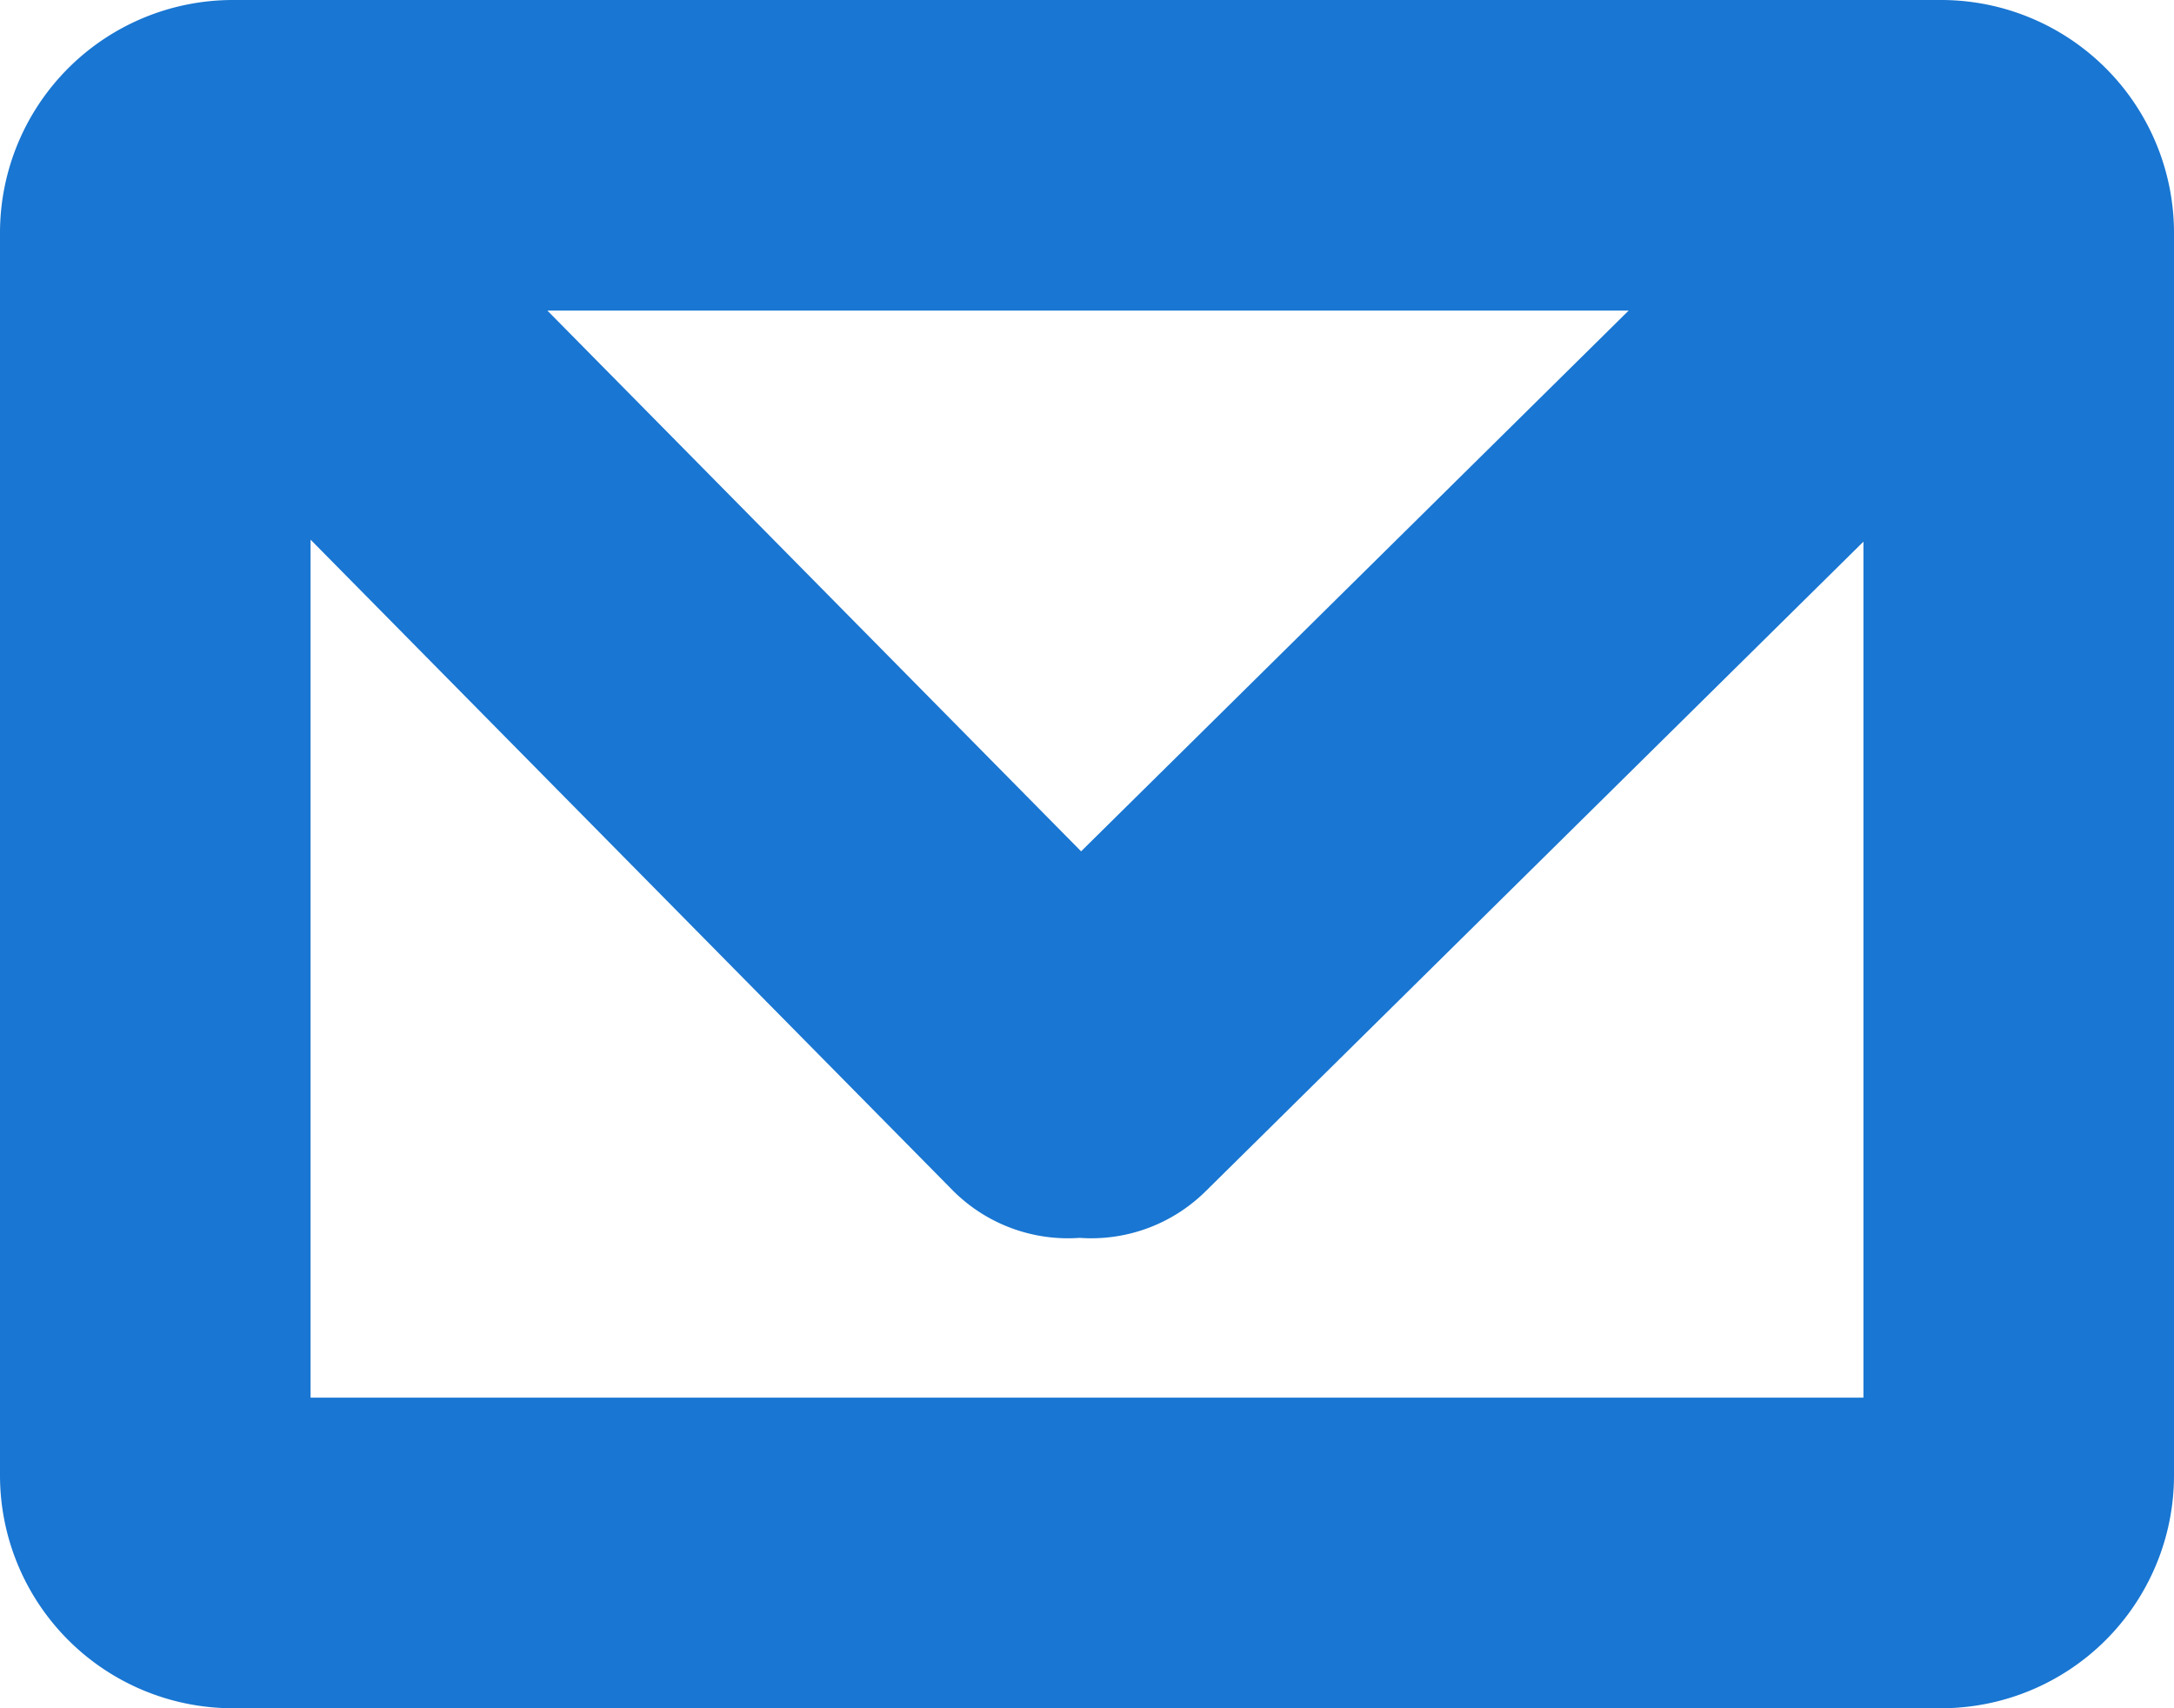 <svg xmlns="http://www.w3.org/2000/svg" xmlns:xlink="http://www.w3.org/1999/xlink" width="14" height="11" viewBox="0 0 14 11">
<defs>
    <style>
      .email-cls-1 {
        fill: #1976d2;
        fill-rule: evenodd;
        filter: url(#email-filter);
      }
    </style>
    <filter id="email-filter" x="1" y="1" width="14" height="11" filterUnits="userSpaceOnUse">
      <feFlood result="flood" flood-color="#999"/>
      <feComposite result="composite" operator="in" in2="SourceGraphic"/>
      <feBlend result="blend" in2="SourceGraphic"/>
    </filter>
  </defs>
  <path class="email-cls-1" d="M13.5,12H2.5A1.5,1.5,0,0,1,1,10.5v-8A1.5,1.5,0,0,1,2.5,1h11A1.5,1.5,0,0,1,15,2.5v8A1.5,1.5,0,0,1,13.5,12ZM4.525,3L7.962,6.482,11.488,3H4.525ZM13,4.488L8.764,8.671a1.047,1.047,0,0,1-.811.3,1.047,1.047,0,0,1-.812-0.3L3,4.475V10H13V4.488Z" transform="translate(-1 -1)"/>
</svg>
